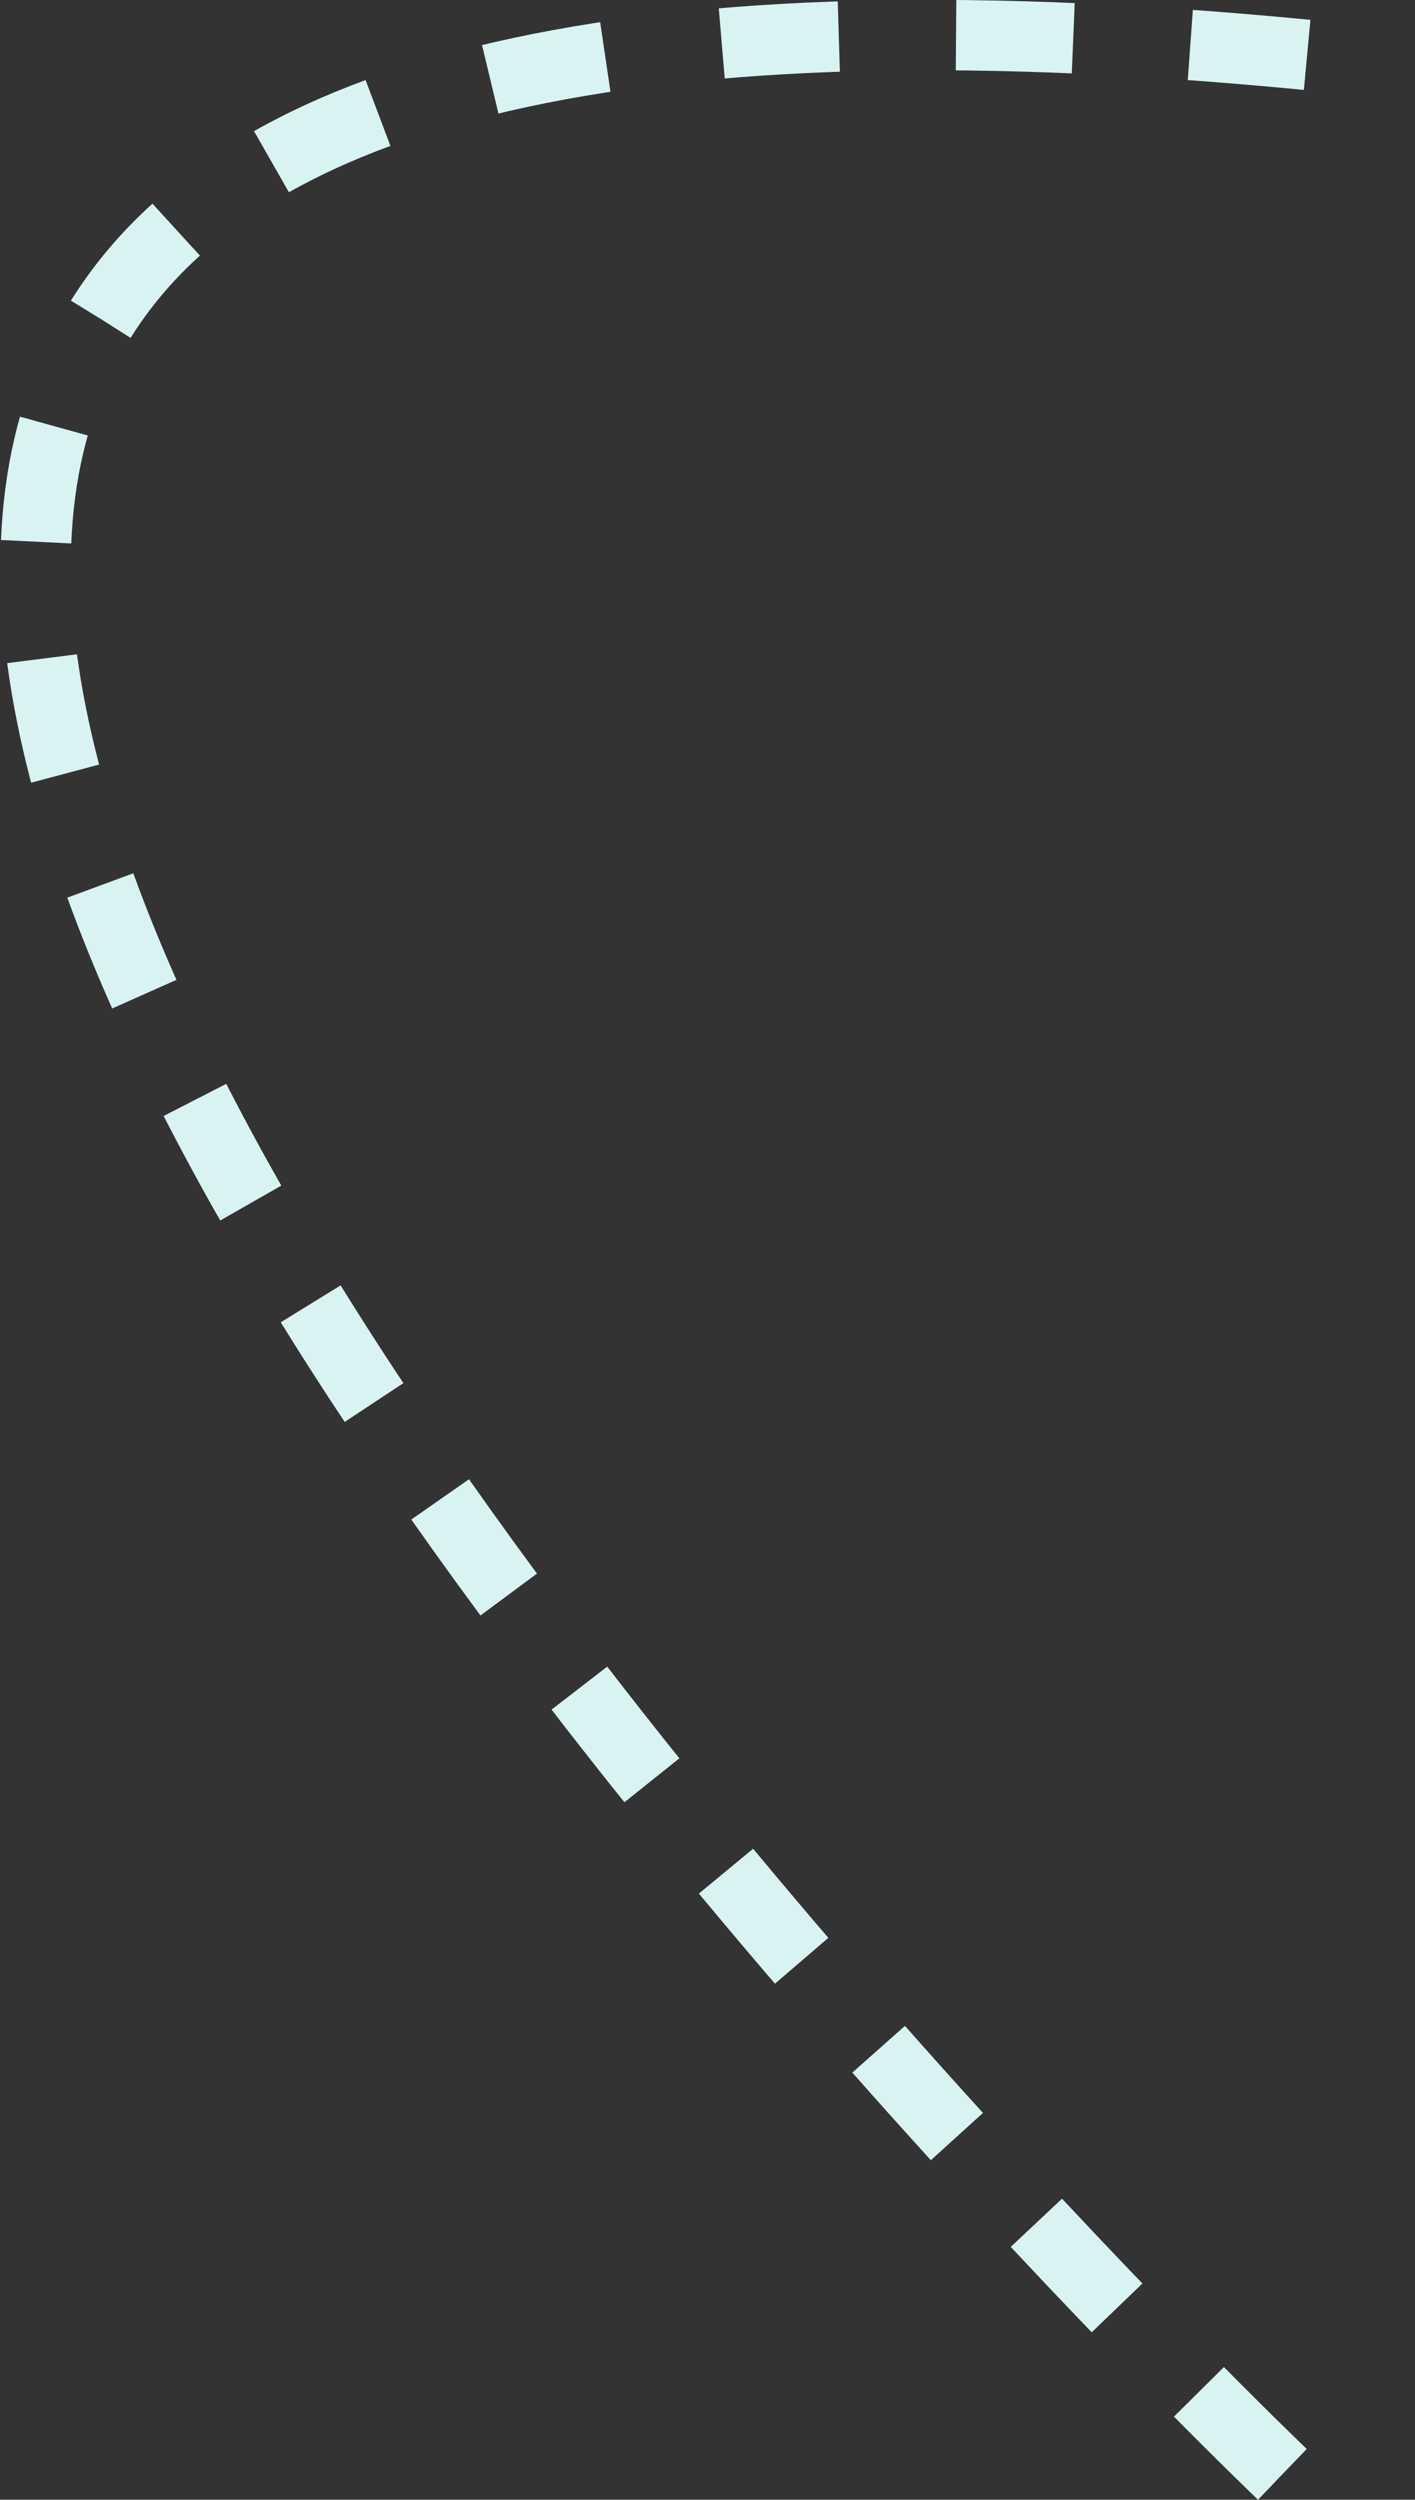 <svg xmlns="http://www.w3.org/2000/svg" width="60.338" height="106.57" viewBox="0 0 60.338 106.57">
  <rect x="0" y="0" width="60.338" height="106.57" fill="#333333" stroke="none"/>
  <path id="Path_1335" data-name="Path 1335" d="M1035.929,3161.543s-123.185-117.653,5.485-102.673" transform="translate(-981.249 -3056.057)" fill="none" stroke="#d9f3f3" stroke-width="3" stroke-dasharray="5"/>
</svg>
